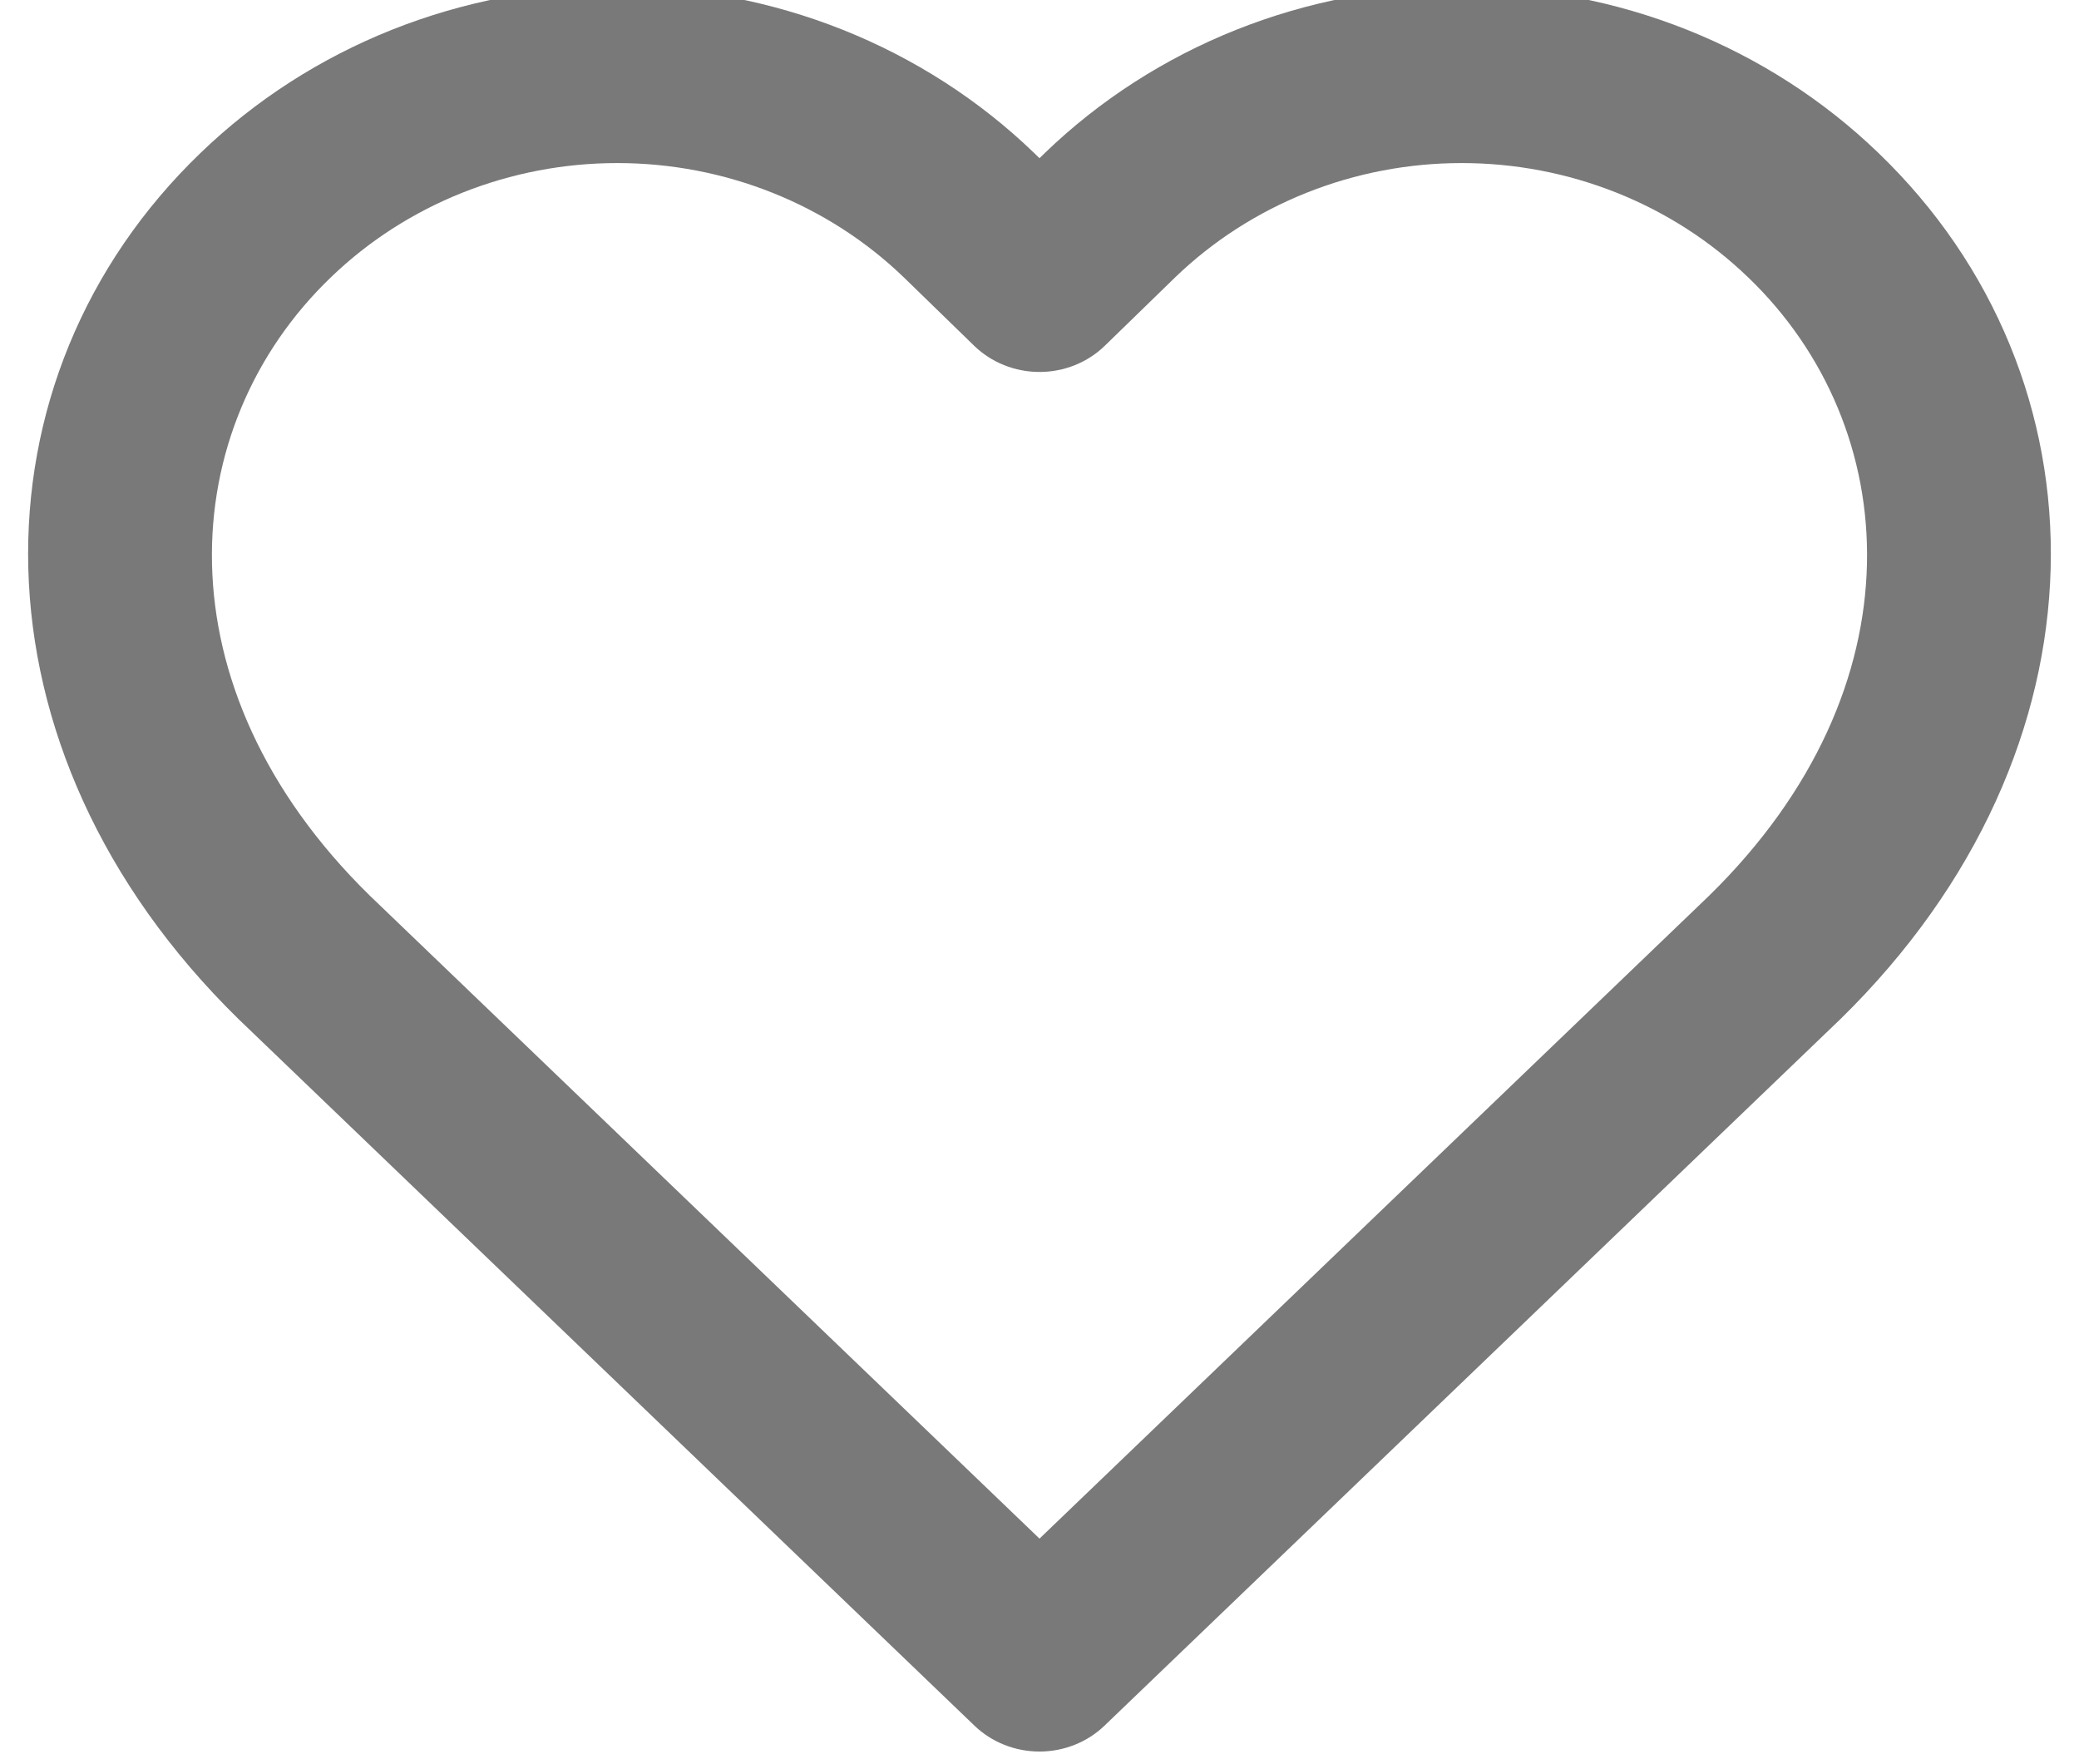 <svg width="66" height="56" viewBox="0 0 66 56" fill="none" xmlns="http://www.w3.org/2000/svg" xmlns:xlink="http://www.w3.org/1999/xlink">
<path d="M12.439,0.946C14.708,0.042 17.141,-0.424 19.598,-0.424C22.054,-0.424 24.487,0.042 26.756,0.946C29.025,1.851 31.086,3.176 32.82,4.847L32.829,4.856L33,5.022L33.17,4.856L33.179,4.847C34.914,3.176 36.974,1.851 39.243,0.946C41.512,0.042 43.945,-0.424 46.402,-0.424C48.858,-0.424 51.291,0.042 53.56,0.946C55.828,1.85 57.888,3.175 59.622,4.845C67.045,11.973 67.21,23.759 58.414,32.361L58.395,32.379L35.062,54.779C34.515,55.304 33.773,55.599 33,55.599C32.226,55.599 31.484,55.304 30.937,54.779L7.585,32.361C-1.211,23.759 -1.046,11.973 6.377,4.845C8.111,3.175 10.171,1.85 12.439,0.946ZM19.598,5.176C17.908,5.176 16.236,5.496 14.676,6.118C13.116,6.74 11.699,7.651 10.507,8.8L10.504,8.803C5.564,13.545 4.97,21.801 11.739,28.429L33,48.84L54.261,28.429C61.029,21.801 60.435,13.545 55.496,8.803L55.492,8.8C54.3,7.651 52.883,6.74 51.323,6.118C49.763,5.496 48.091,5.176 46.402,5.176C44.713,5.176 43.04,5.496 41.48,6.118C39.922,6.739 38.507,7.649 37.316,8.795C37.315,8.797 37.313,8.798 37.311,8.8L35.075,10.974C34.527,11.507 33.78,11.807 33,11.807C32.22,11.807 31.472,11.507 30.924,10.974L28.688,8.8C28.686,8.798 28.685,8.797 28.683,8.795C27.492,7.649 26.077,6.739 24.519,6.118C22.959,5.496 21.287,5.176 19.598,5.176Z" clip-rule="evenodd" fill-rule="evenodd" fill="#797979"/>
</svg>
